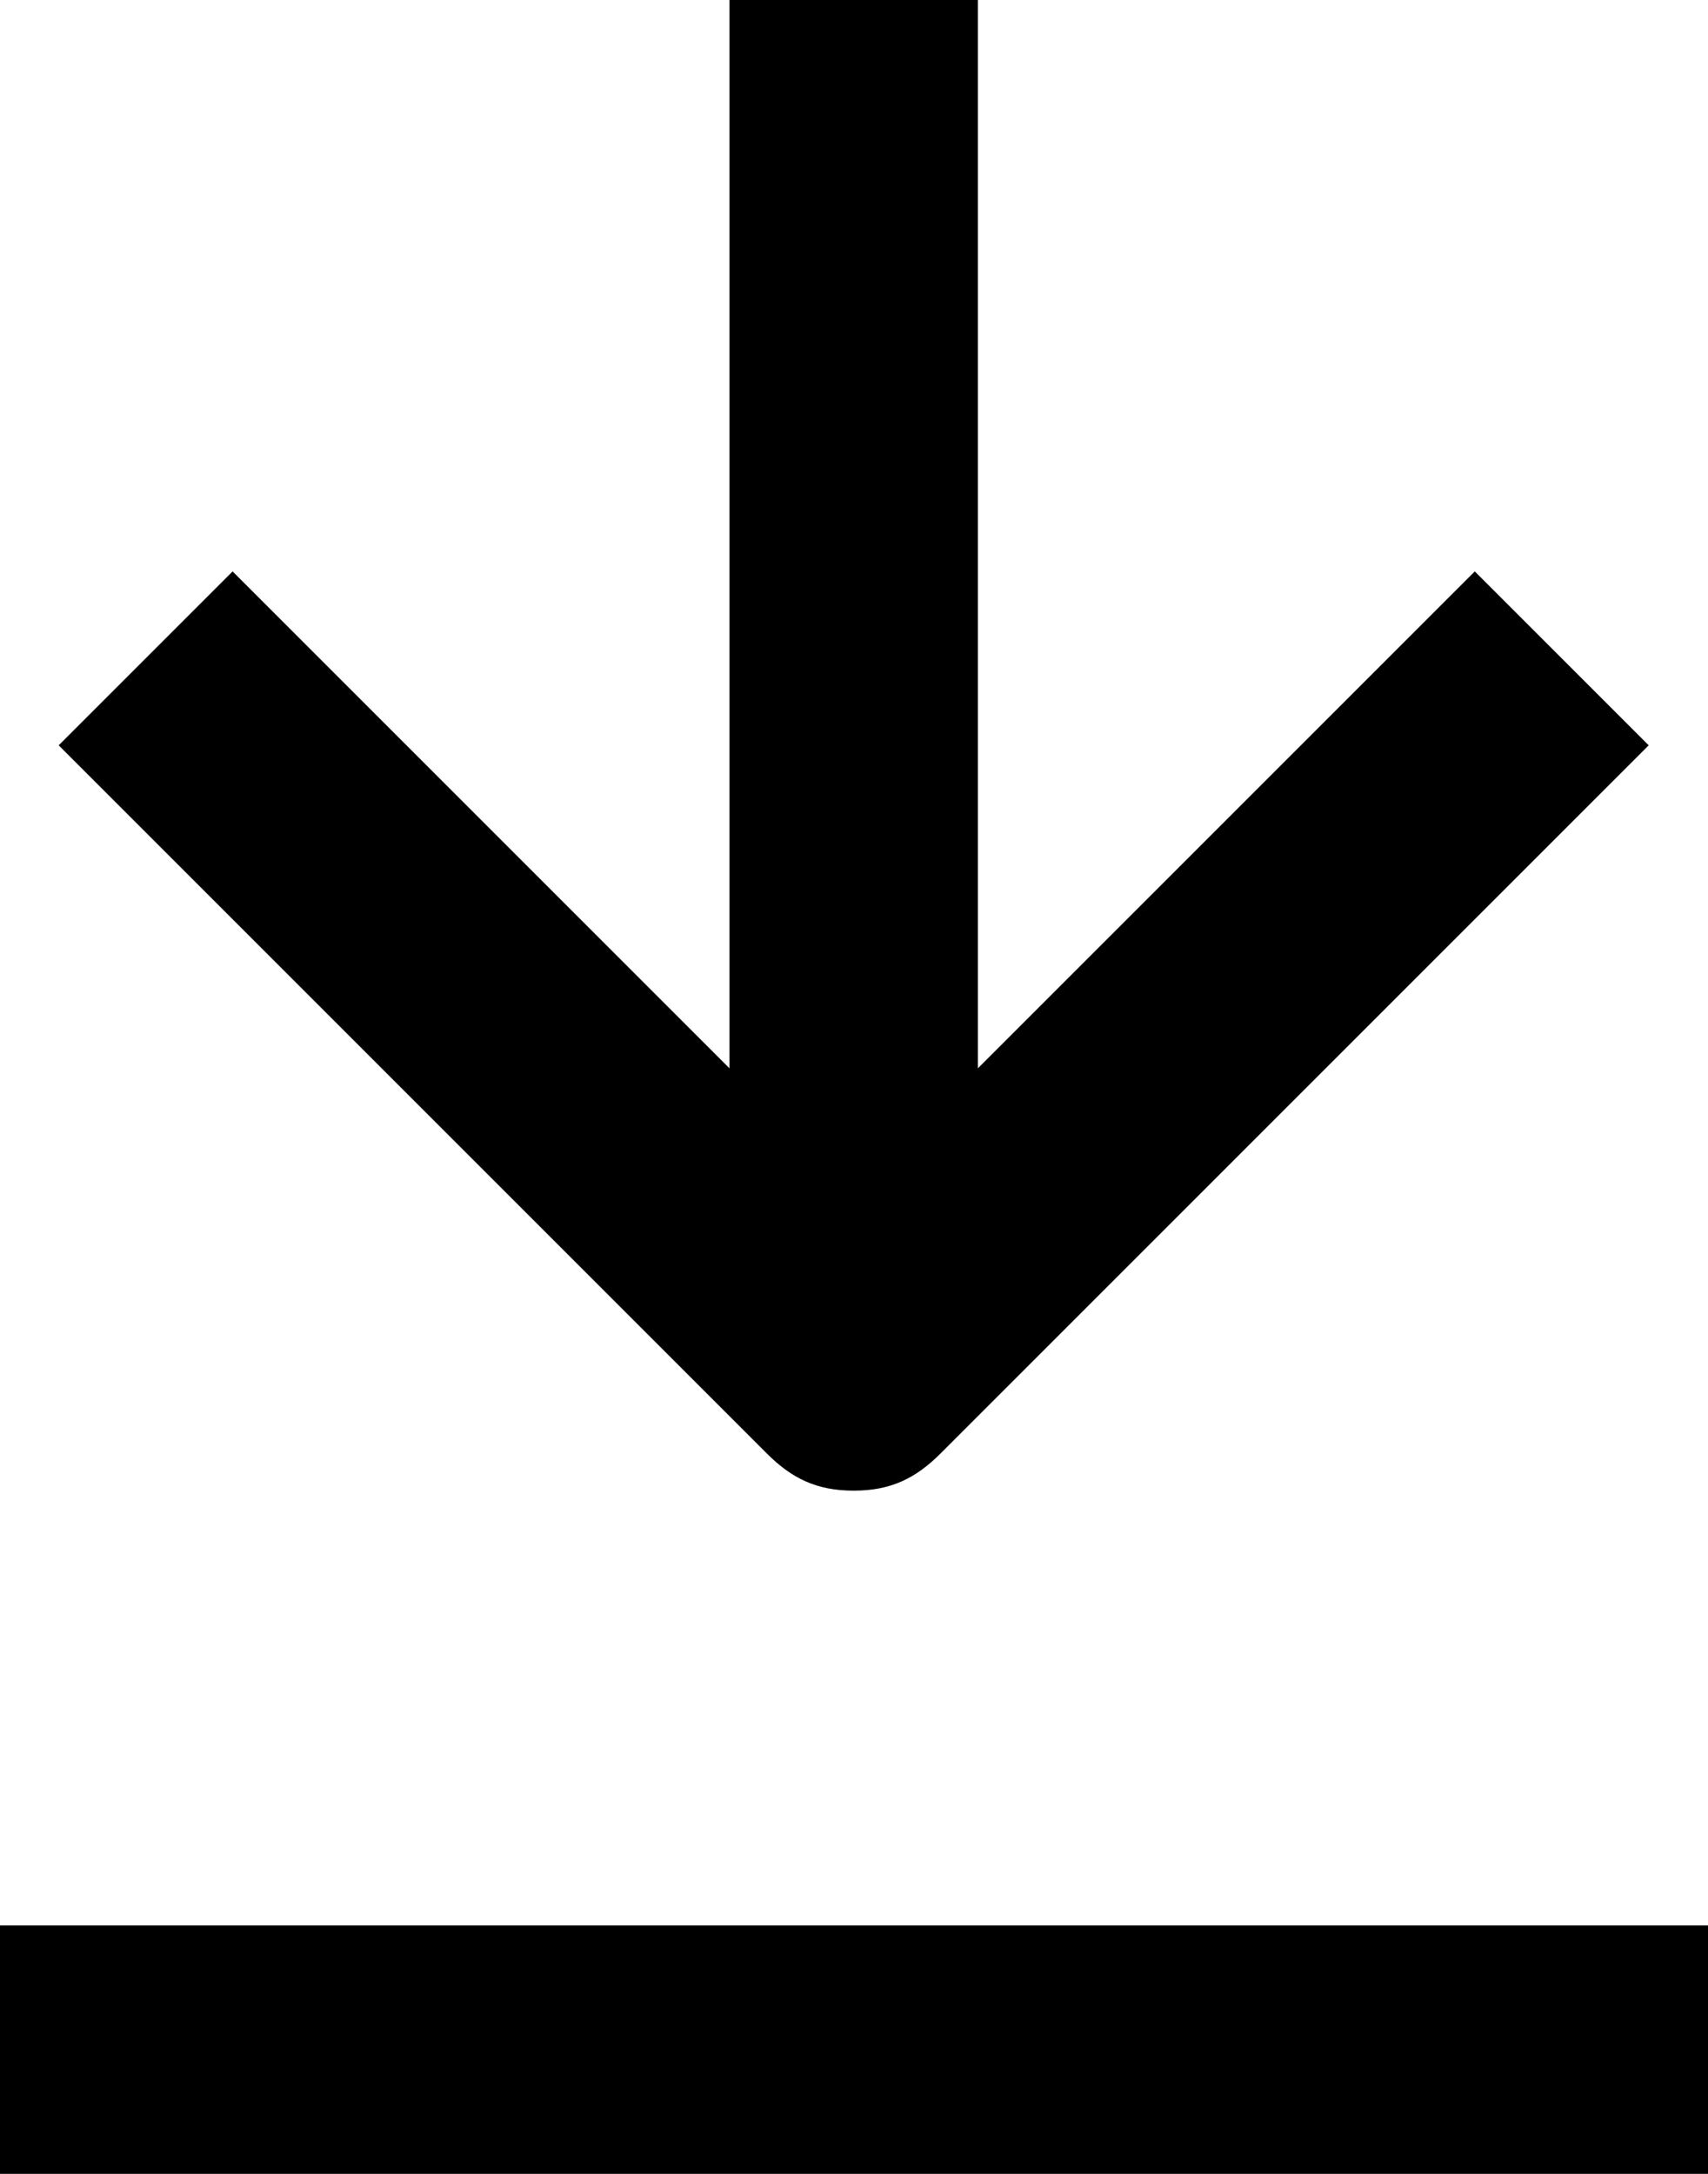 <svg xmlns="http://www.w3.org/2000/svg" width="11" height="14" viewBox="0 0 11 14">
  <path d="M17.498,17.6 C17.738,17.6 17.898,17.52 18.058,17.36 L22.618,12.8 L21.498,11.68 L18.298,14.88 L18.298,8 L16.698,8 L16.698,14.88 L13.498,11.68 L12.378,12.8 L16.938,17.36 C17.098,17.52 17.258,17.6 17.498,17.6 Z M12,20.4 L23,20.4 L23,22 L12,22 L12,20.4 Z" transform="translate(-12 -8)"/>
</svg>
